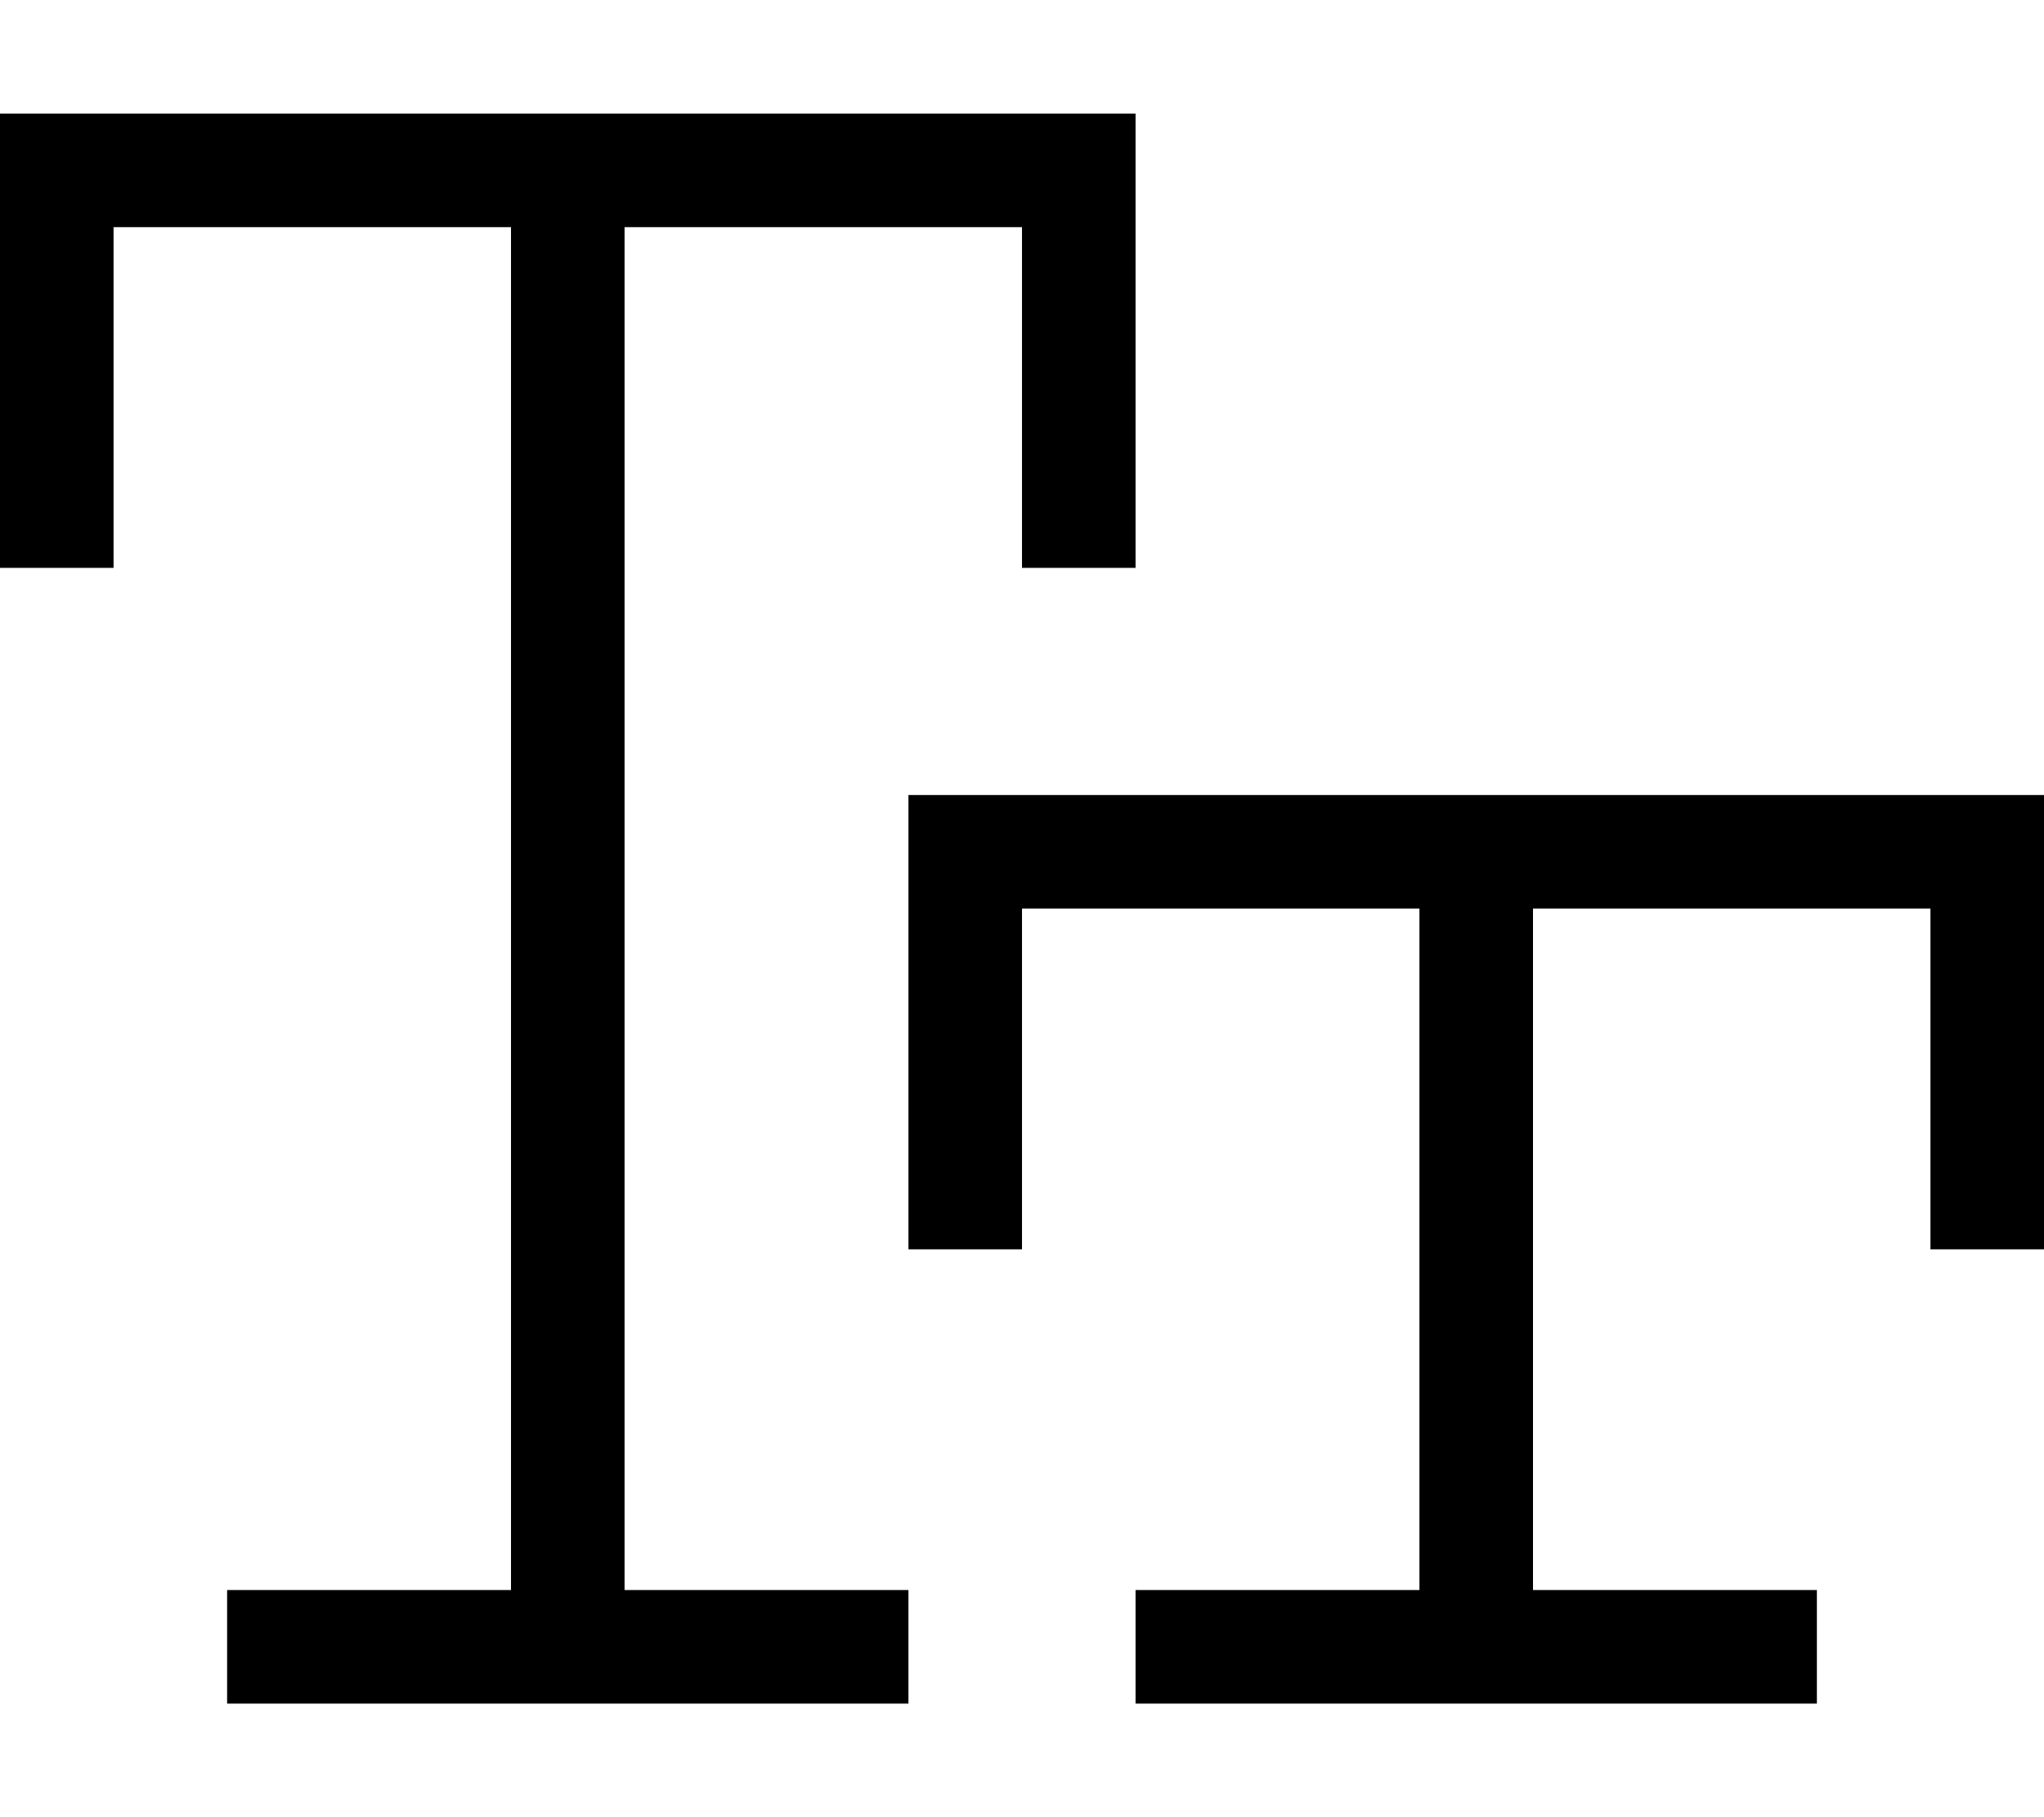 <svg xmlns="http://www.w3.org/2000/svg" viewBox="0 0 576 512"><!--! Font Awesome Pro 7.1.0 by @fontawesome - https://fontawesome.com License - https://fontawesome.com/license (Commercial License) Copyright 2025 Fonticons, Inc. --><path opacity=".4" fill="currentColor" d=""/><path fill="currentColor" d="M16 32l-16 0 0 128 32 0 0-96 112 0 0 384-80 0 0 32 192 0 0-32-80 0 0-384 112 0 0 96 32 0 0-128-304 0zM272 224l-16 0 0 128 32 0 0-96 112 0 0 192-80 0 0 32 192 0 0-32-80 0 0-192 112 0 0 96 32 0 0-128-304 0z"/></svg>